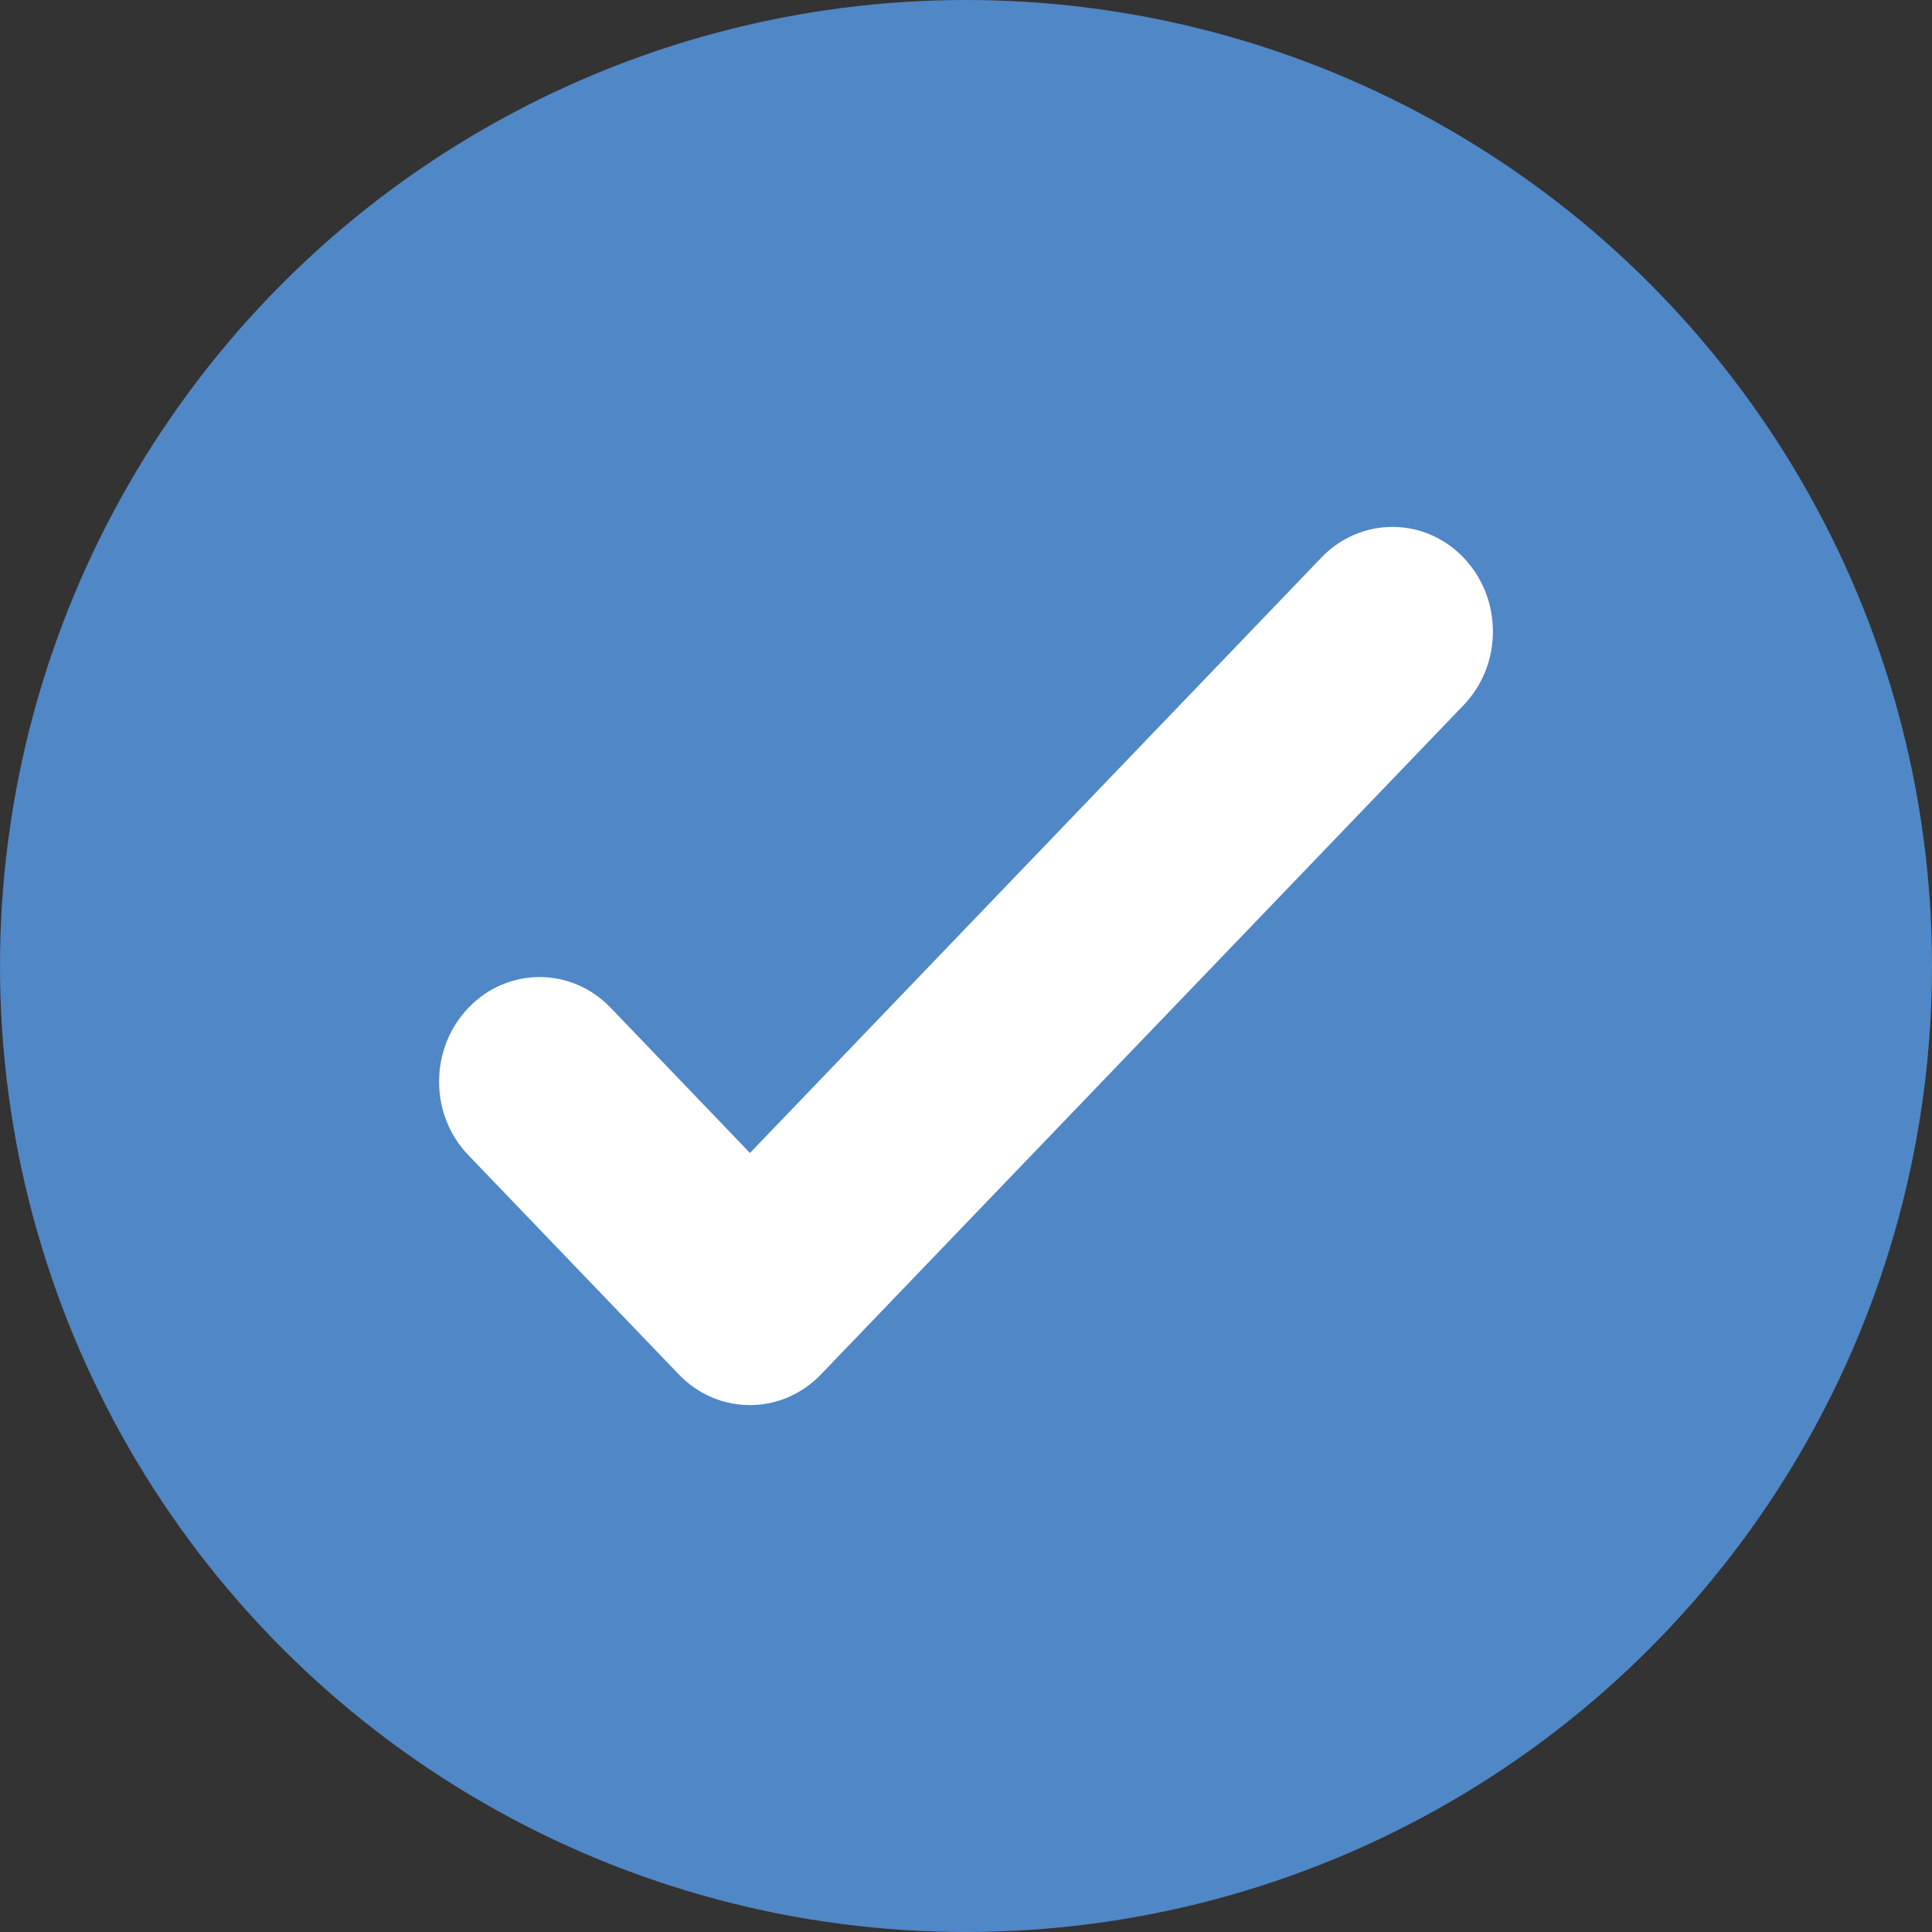 <svg xmlns="http://www.w3.org/2000/svg" width="22" height="22" viewBox="0 0 22 22">
    <rect x="0" y="0" width="22" height="22" fill="#333333" stroke="none"/>
    <g fill="none" fill-rule="evenodd">
        <circle cx="11" cy="11" r="11" fill="#5087C7"/>
        <path fill="#FFF" fill-rule="nonzero" d="M8.54 13.129l-1.588-1.655c-.446-.464-1.17-.464-1.616 0C5.119 11.7 5 12 5 12.317c0 .318.12.617.336.84l2.395 2.495c.446.464 1.17.464 1.616 0l7.317-7.62c.217-.226.336-.525.336-.84 0-.319-.12-.618-.336-.844-.446-.464-1.17-.464-1.616 0l-6.507 6.78z"/>
    </g>
</svg>
